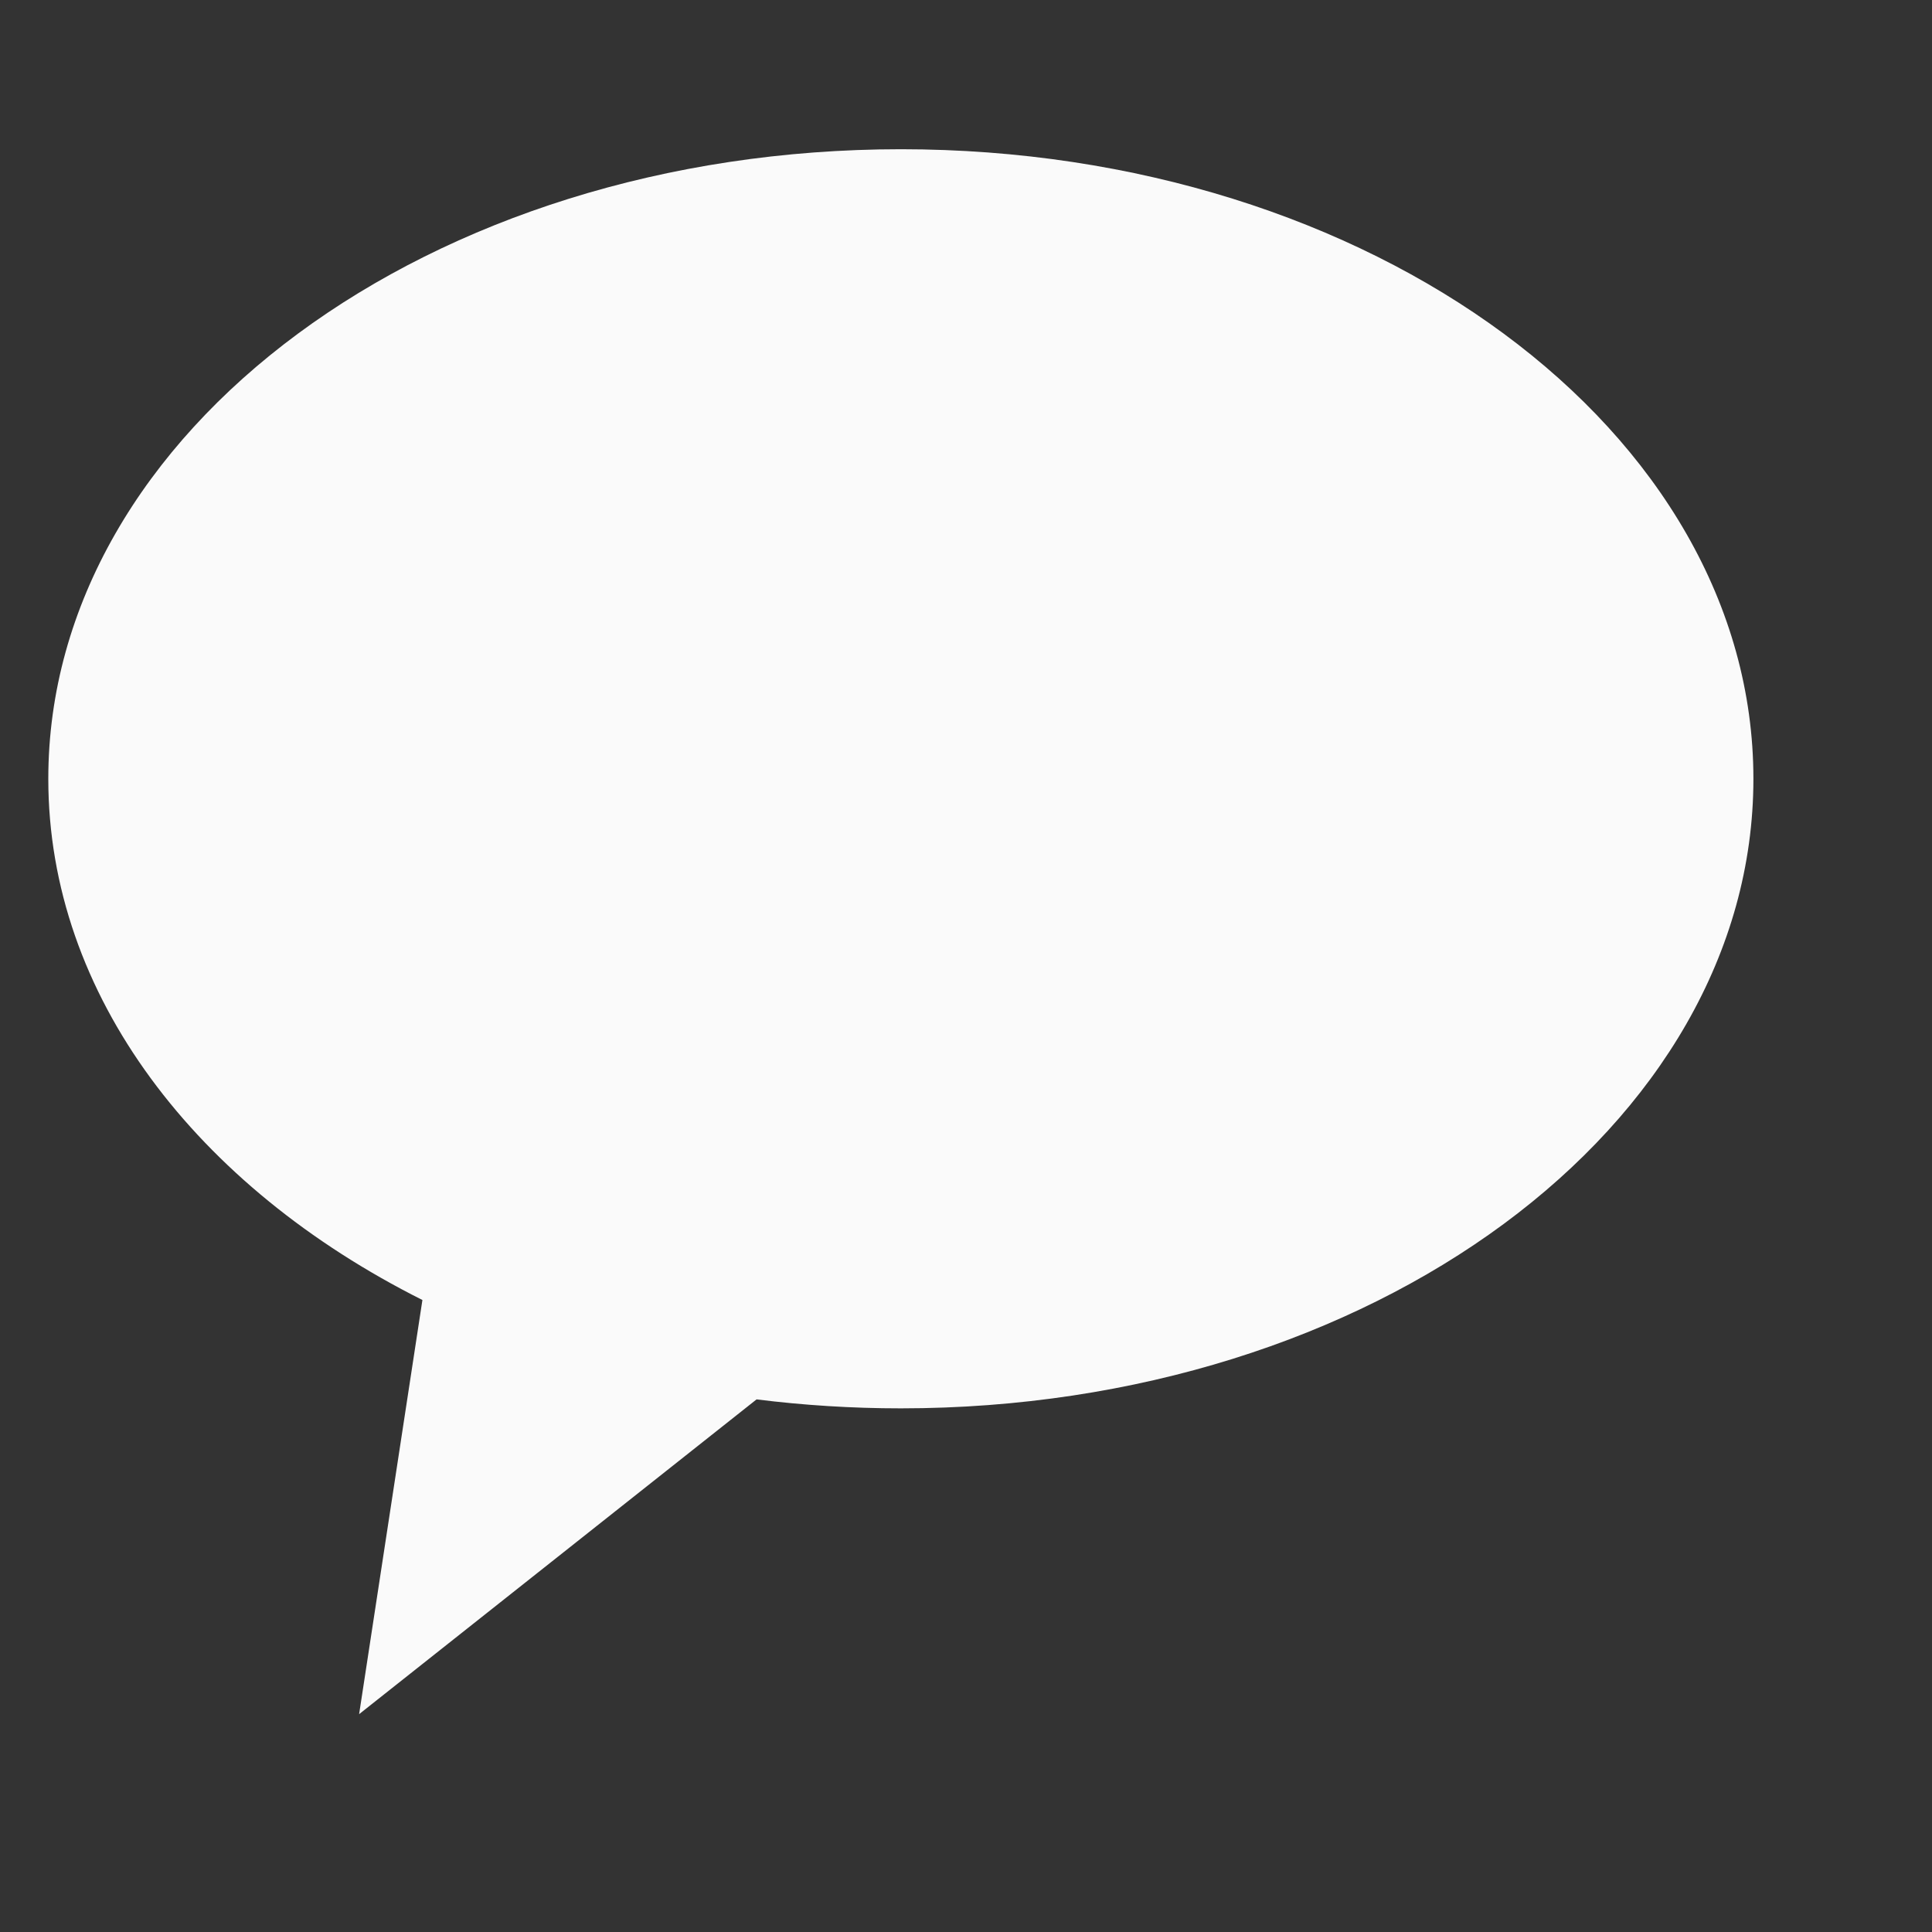 <svg width="25" height="25" viewBox="0 0 25 25" fill="none" xmlns="http://www.w3.org/2000/svg">
<rect x="0" y="0" width="25" height="25" fill="#333333" stroke="none"/>
<g clip-path="url(#clip0_371_690)">
<path fill-rule="evenodd" clip-rule="evenodd" d="M11.657 18.224C17.749 18.224 22.689 14.577 22.689 10.078C22.689 5.578 17.749 1.931 11.657 1.931C5.564 1.931 0.625 5.578 0.625 10.078C0.625 12.882 2.544 15.356 5.466 16.822L4.647 22.181L9.79 18.108C10.397 18.184 11.021 18.224 11.657 18.224Z" fill="#FAFAFA"/>
</g>
<defs>
<clipPath id="clip0_371_690">
<rect width="24" height="24" fill="white" transform="translate(0.25 0.431)"/>
</clipPath>
</defs>
</svg>
